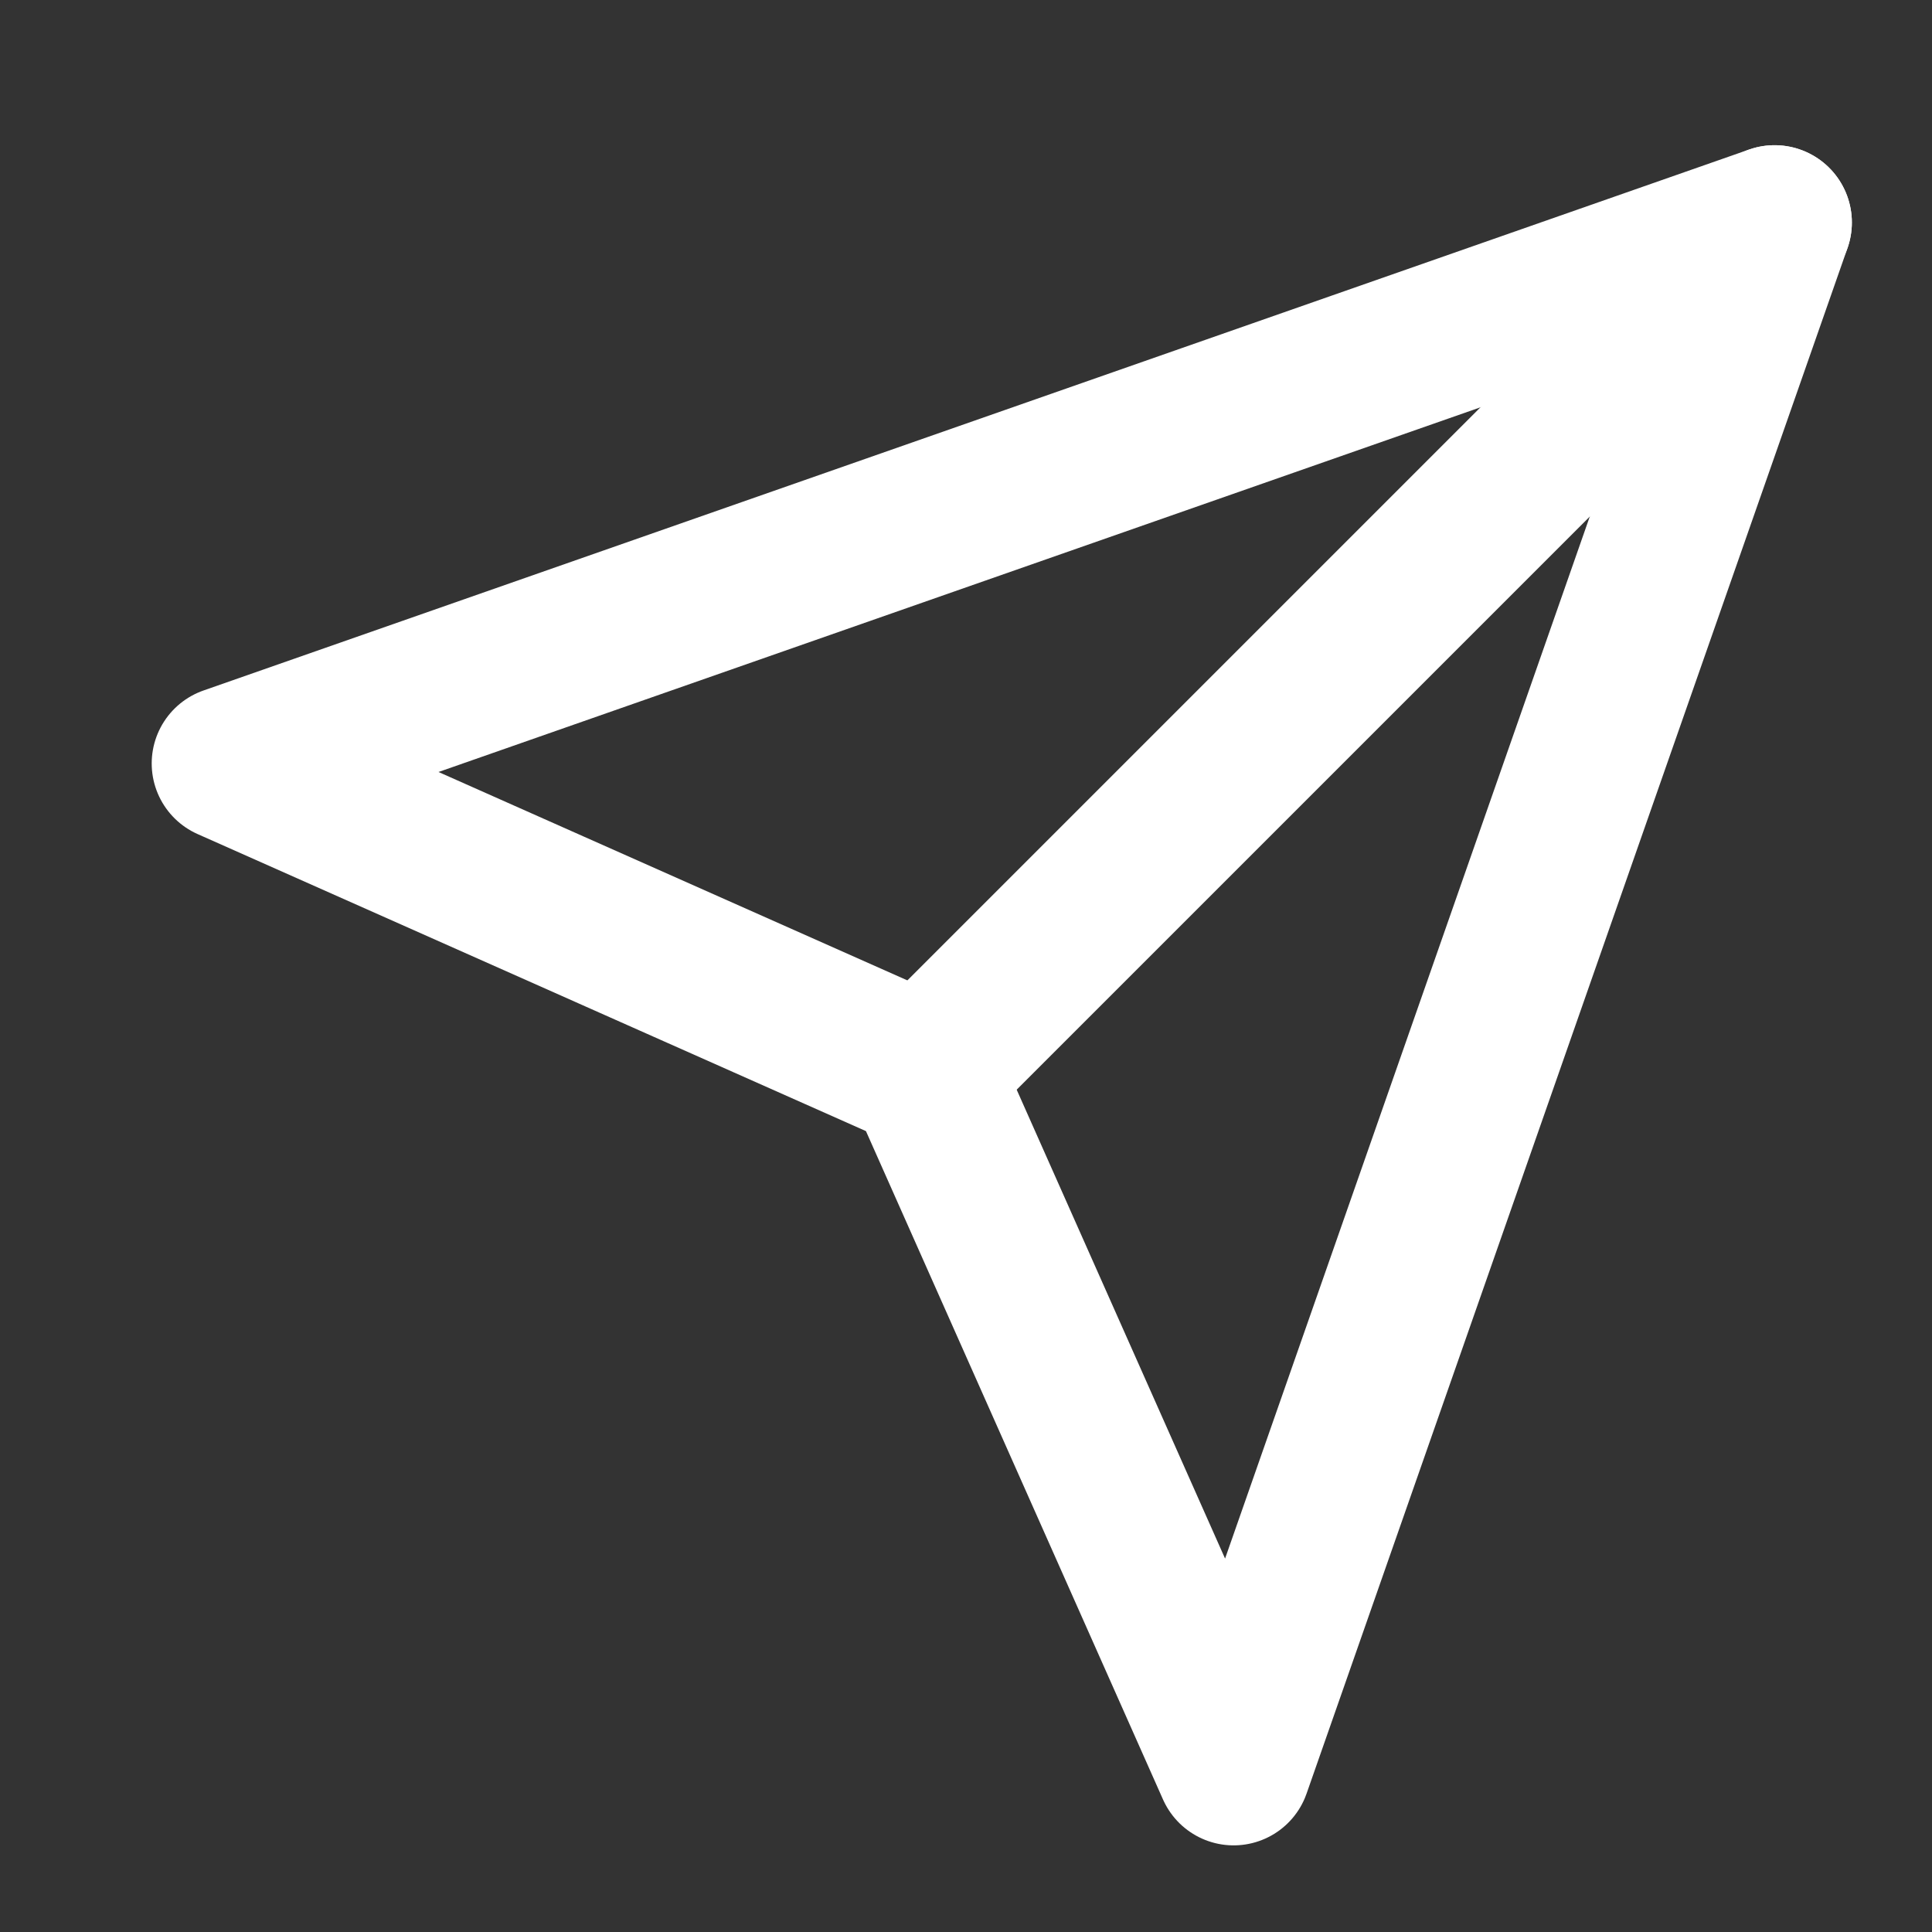 <svg width="25" height="25" viewBox="0 0 25 25" fill="none" xmlns="http://www.w3.org/2000/svg">
<rect x="0" y="0" width="25" height="25" fill="#333333" stroke="none"/>
<path d="M22.963 2.879L11.963 13.879" stroke="white" stroke-width="2" stroke-linecap="round" stroke-linejoin="round"/>
<path d="M22.963 2.879L15.963 22.879L11.963 13.879L2.963 9.879L22.963 2.879Z" stroke="white" stroke-width="2" stroke-linecap="round" stroke-linejoin="round"/>
</svg>
